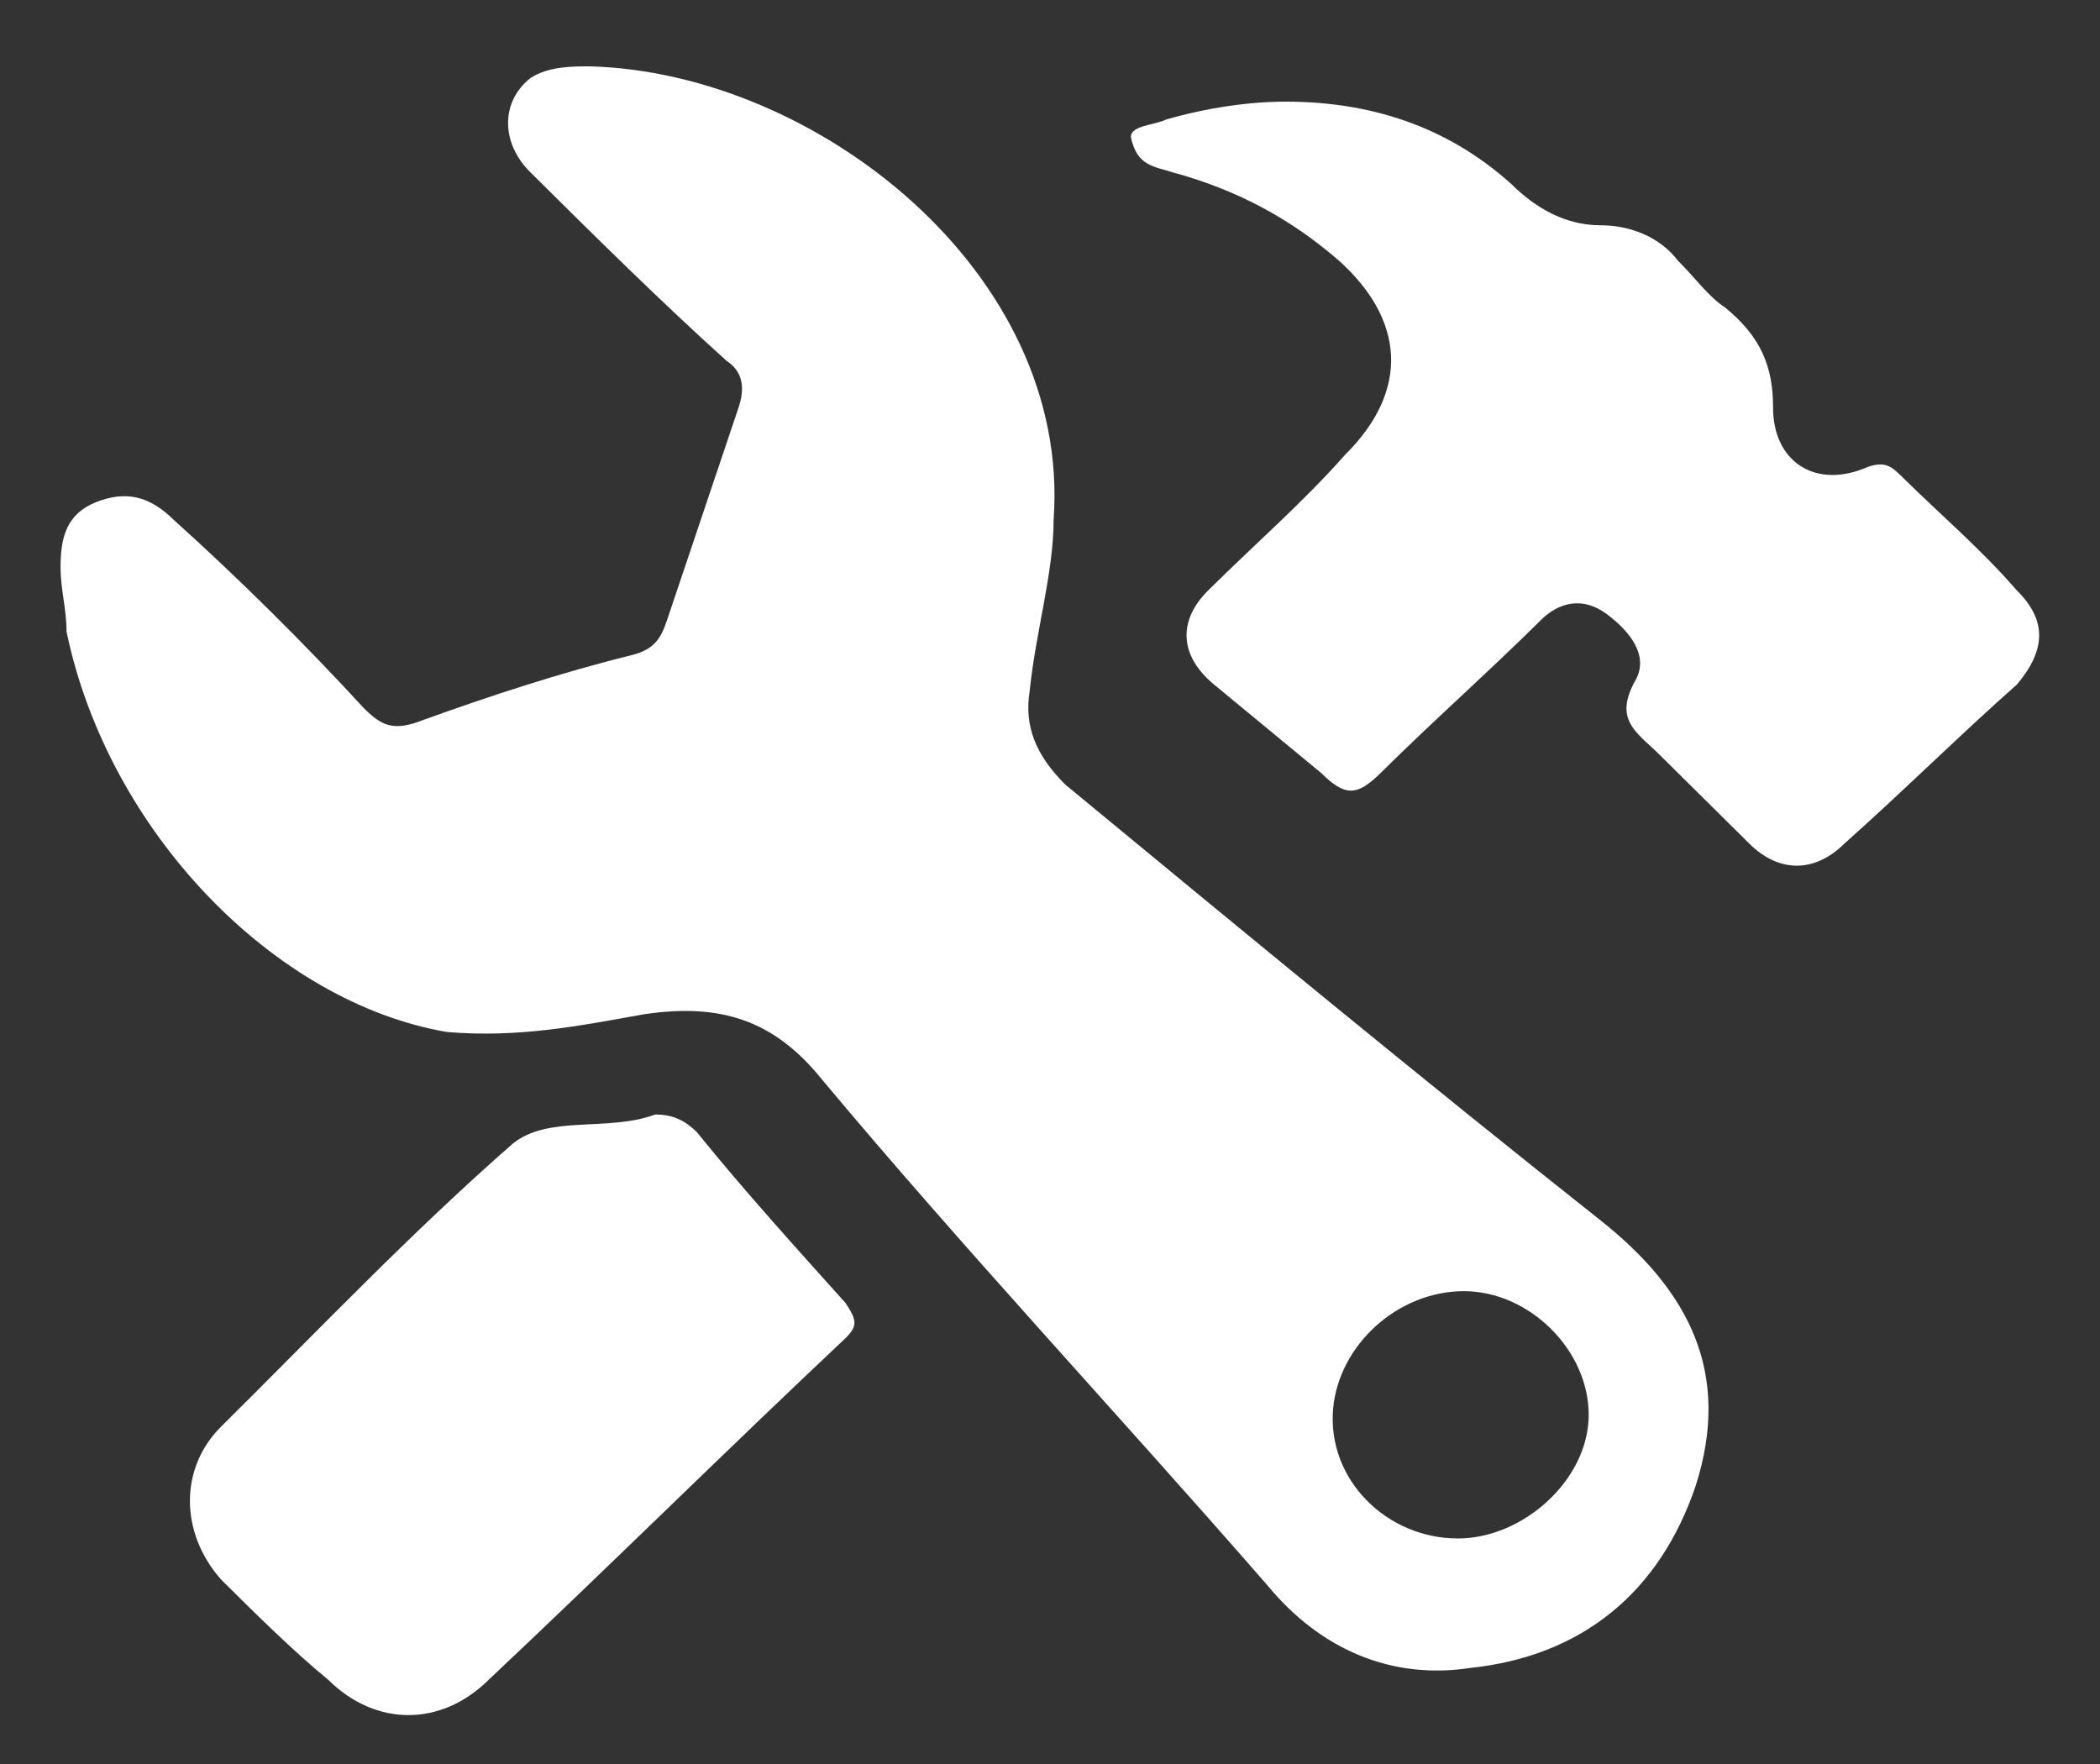 <svg width="25" height="21" viewBox="0 0 25 21" fill="none" xmlns="http://www.w3.org/2000/svg">
<rect x="0" y="0" width="25" height="21" fill="#333333" stroke="none"/>
<path d="M7.8 13.268C8.012 13.268 8.154 13.338 8.296 13.478C8.862 14.179 9.499 14.88 10.065 15.511C10.207 15.721 10.207 15.791 10.065 15.931C8.649 17.263 7.234 18.665 5.818 19.997C5.252 20.558 4.473 20.558 3.907 19.997C3.482 19.647 3.057 19.226 2.633 18.805C2.137 18.245 2.137 17.474 2.633 16.983C3.765 15.861 4.898 14.67 6.101 13.618C6.526 13.268 7.234 13.478 7.8 13.268ZM15.303 1.21C16.294 1.21 17.215 1.491 17.993 2.192C18.276 2.472 18.63 2.682 19.055 2.682C19.409 2.682 19.763 2.823 19.975 3.103C20.188 3.313 20.329 3.524 20.541 3.664C20.966 4.014 21.108 4.365 21.108 4.856C21.108 5.486 21.603 5.837 22.24 5.557C22.453 5.486 22.523 5.557 22.665 5.697C23.09 6.117 23.585 6.538 24.01 7.029C24.364 7.379 24.364 7.73 24.01 8.15C23.373 8.711 22.665 9.412 21.957 10.043C21.603 10.393 21.178 10.393 20.825 10.043C20.471 9.692 20.117 9.342 19.763 8.991C19.48 8.711 19.197 8.571 19.48 8.08C19.621 7.8 19.409 7.519 19.126 7.309C18.843 7.099 18.559 7.169 18.347 7.379C17.71 8.01 17.073 8.571 16.436 9.202C16.153 9.482 16.011 9.482 15.728 9.202C15.303 8.851 14.879 8.501 14.454 8.15C14.029 7.8 14.029 7.379 14.383 7.029C14.949 6.468 15.516 5.977 16.011 5.416C16.79 4.645 16.719 3.804 15.94 3.103C15.374 2.612 14.737 2.262 13.958 2.051C13.746 1.981 13.534 1.981 13.463 1.631C13.463 1.491 13.746 1.491 13.888 1.421C14.383 1.28 14.879 1.21 15.303 1.21ZM17.356 18.315C18.135 18.315 18.913 17.614 18.913 16.843C18.913 16.072 18.206 15.371 17.427 15.371C16.648 15.371 15.94 16.002 15.87 16.773C15.799 17.614 16.507 18.315 17.356 18.315ZM12.543 6.187C12.543 6.818 12.33 7.519 12.259 8.22C12.189 8.641 12.33 8.991 12.684 9.342C14.808 11.095 16.931 12.847 19.055 14.529C20.117 15.371 20.612 16.352 20.188 17.684C19.763 18.946 18.843 19.717 17.498 19.857C16.577 19.997 15.728 19.647 15.091 18.876C13.321 16.843 11.481 14.88 9.782 12.847C9.216 12.146 8.579 11.936 7.658 12.076C6.88 12.216 6.172 12.356 5.323 12.286C3.27 11.936 1.288 9.903 0.792 7.519C0.792 7.239 0.721 7.029 0.721 6.748C0.721 6.398 0.792 6.117 1.146 5.977C1.5 5.837 1.783 5.907 2.066 6.187C2.845 6.888 3.624 7.66 4.332 8.431C4.544 8.641 4.685 8.711 5.039 8.571C5.818 8.29 6.667 8.01 7.517 7.8C7.8 7.73 7.871 7.589 7.942 7.379C8.225 6.538 8.508 5.697 8.791 4.856C8.862 4.645 8.862 4.435 8.649 4.295C7.871 3.594 7.092 2.823 6.314 2.051C5.96 1.701 5.96 1.21 6.314 0.93C6.526 0.79 6.809 0.79 7.021 0.79C9.711 0.86 12.755 3.243 12.543 6.187Z" fill="white"/>
</svg>
